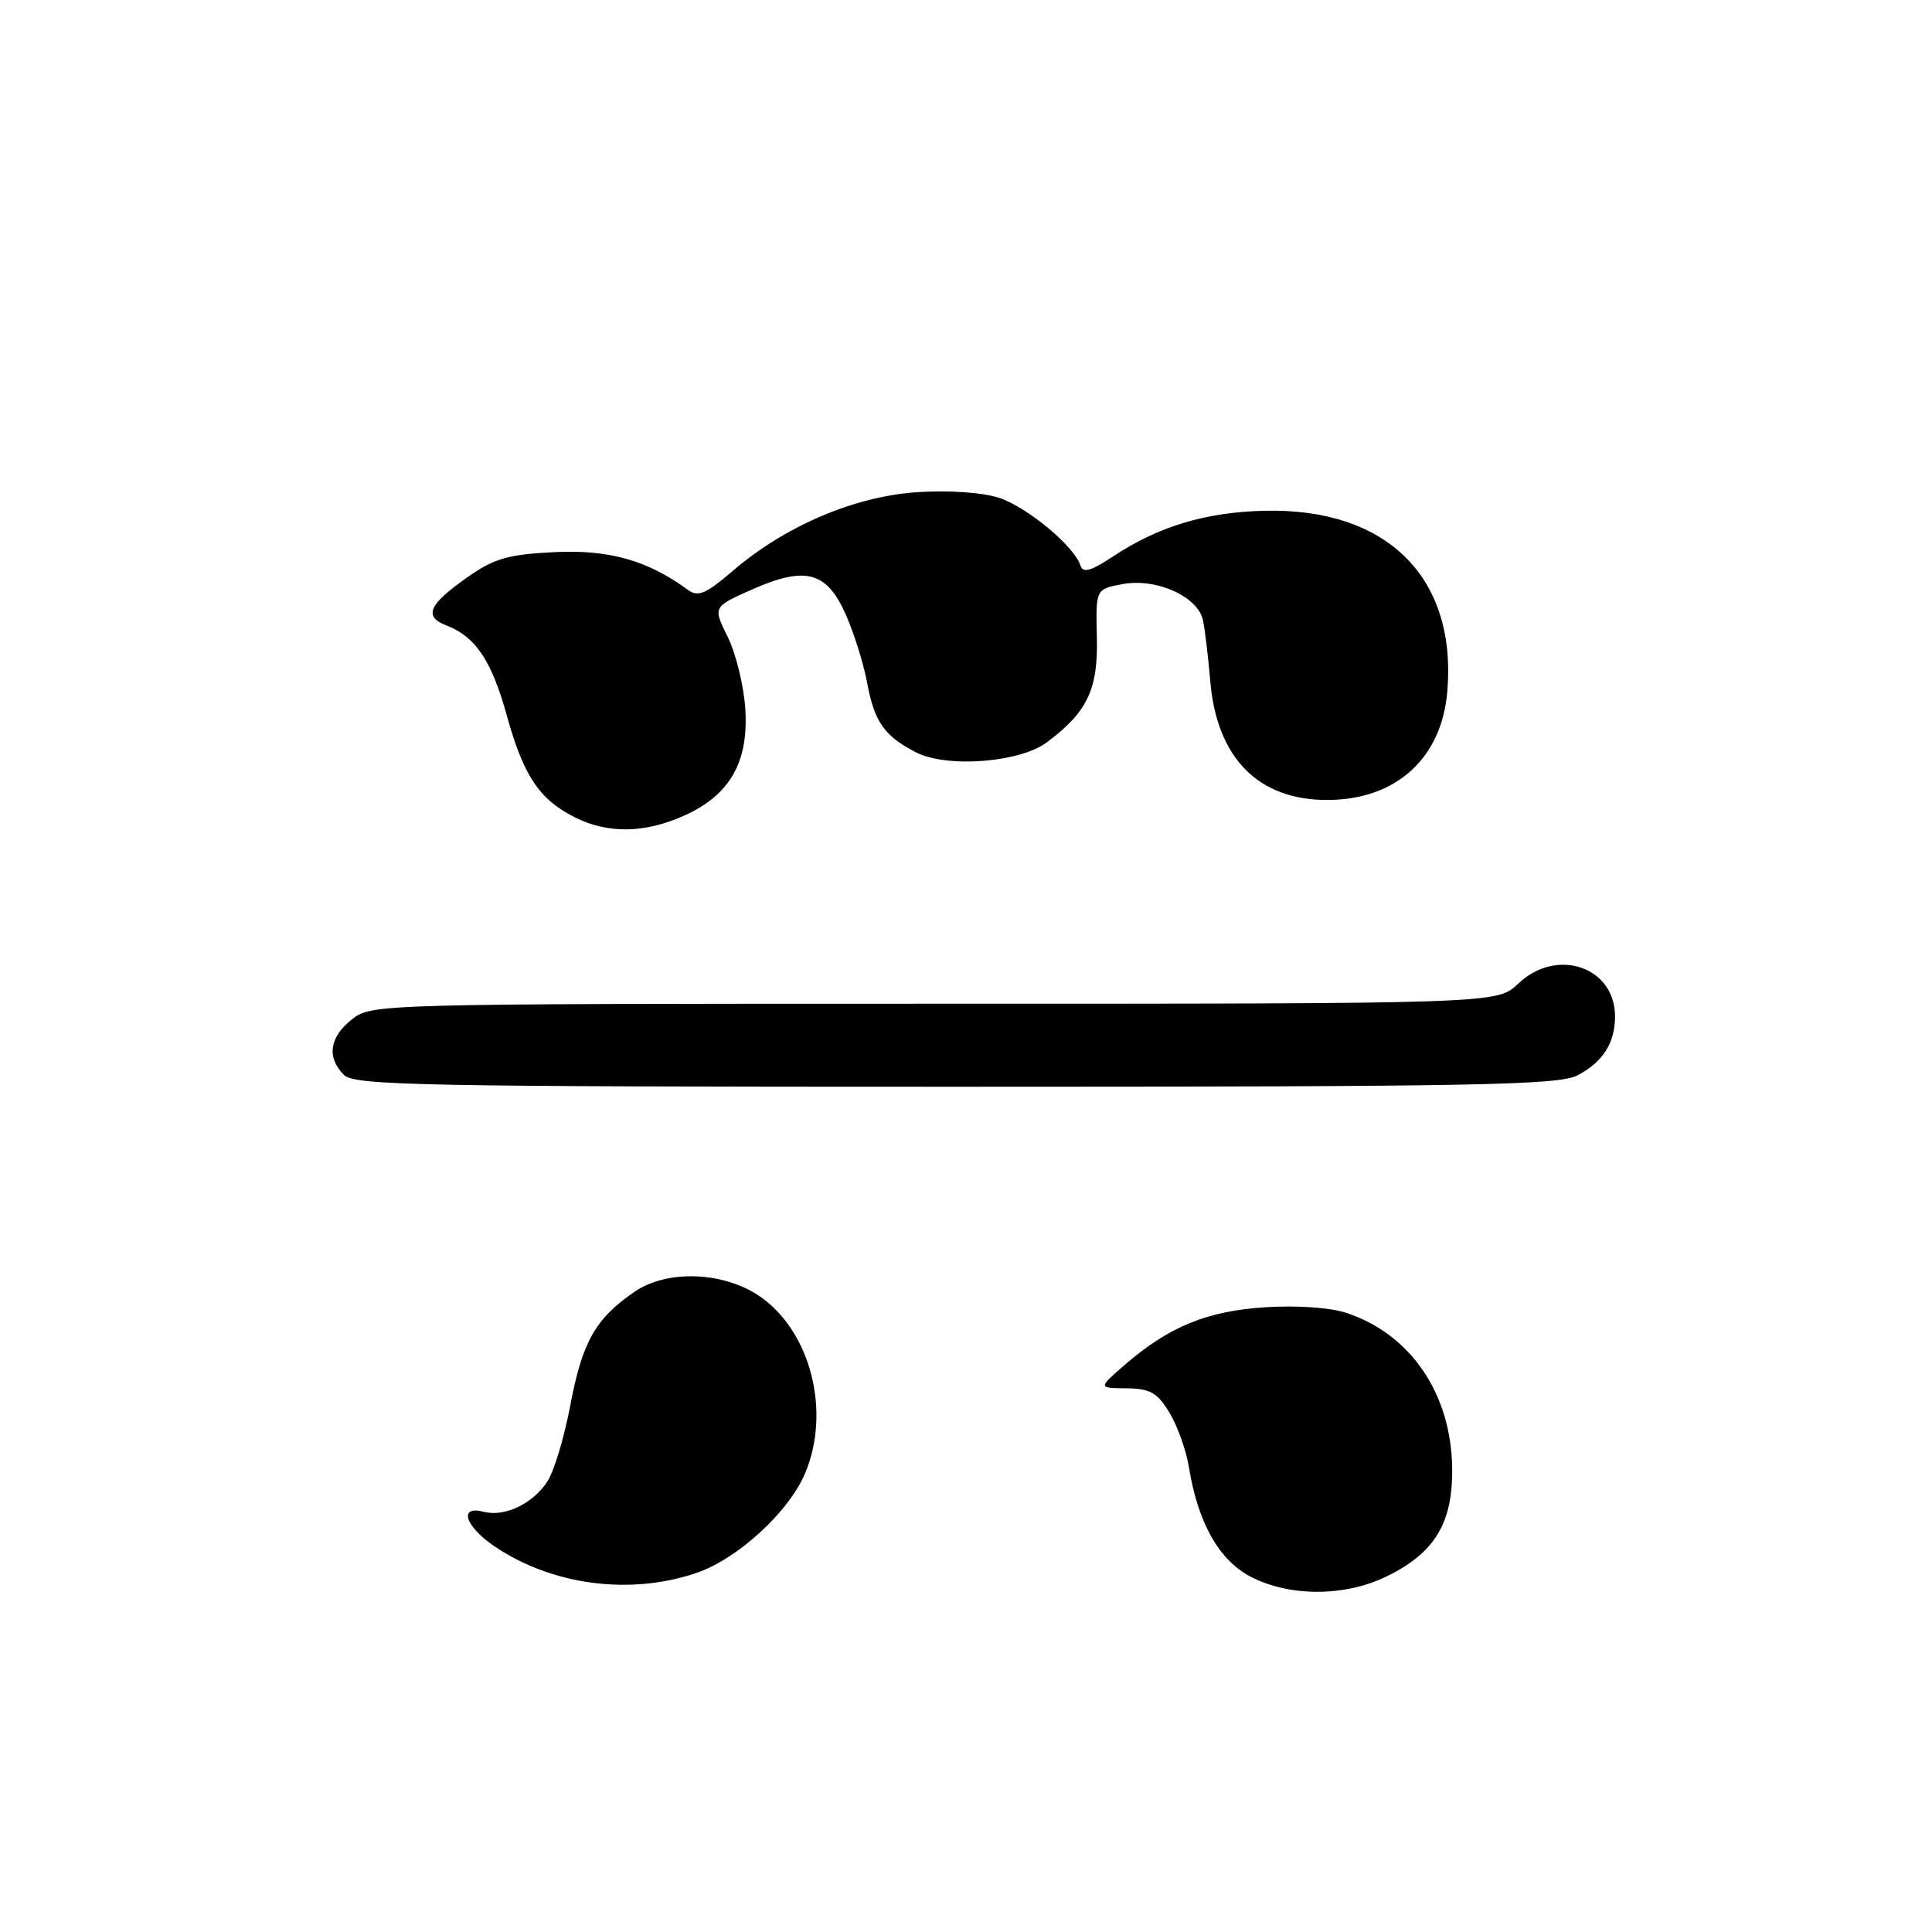 <?xml version="1.0" encoding="UTF-8" standalone="no"?>
<!DOCTYPE svg PUBLIC "-//W3C//DTD SVG 1.1//EN" "http://www.w3.org/Graphics/SVG/1.1/DTD/svg11.dtd" >
<svg xmlns="http://www.w3.org/2000/svg" xmlns:xlink="http://www.w3.org/1999/xlink" version="1.1" viewBox="0 0 256 256">
 <g >
 <path fill="currentColor"
d=" M 183.68 208.91 C 190.10 205.80 192.52 201.82 192.42 194.50 C 192.28 184.64 186.90 176.77 178.39 173.96 C 176.24 173.25 171.79 172.95 167.61 173.22 C 159.90 173.72 154.87 175.80 149.00 180.88 C 145.50 183.92 145.50 183.92 149.26 183.96 C 152.40 183.99 153.35 184.53 154.95 187.17 C 156.01 188.91 157.18 192.17 157.54 194.42 C 158.72 201.74 161.50 206.69 165.66 208.89 C 170.78 211.59 178.14 211.60 183.68 208.91 Z  M 92.29 208.42 C 97.77 206.55 104.55 200.32 106.70 195.17 C 110.09 187.07 107.46 176.60 100.86 171.90 C 96.09 168.50 88.46 168.16 84.09 171.16 C 78.90 174.72 77.16 177.79 75.57 186.20 C 74.77 190.43 73.41 194.97 72.54 196.29 C 70.59 199.27 66.87 201.04 64.10 200.32 C 60.74 199.44 61.58 202.20 65.47 204.86 C 73.11 210.05 83.45 211.43 92.29 208.42 Z  M 209.02 142.49 C 212.37 140.76 214.00 138.20 214.00 134.68 C 214.00 128.09 206.24 125.48 201.16 130.35 C 198.39 133.00 198.39 133.00 123.83 133.00 C 49.91 133.00 49.25 133.02 46.63 135.07 C 43.65 137.42 43.26 140.12 45.57 142.43 C 46.97 143.83 55.70 144.00 126.62 144.00 C 195.55 144.00 206.49 143.80 209.02 142.49 Z  M 90.73 108.04 C 96.74 105.31 99.20 100.97 98.76 93.94 C 98.56 90.89 97.51 86.59 96.43 84.40 C 94.45 80.41 94.45 80.41 99.70 78.09 C 106.77 74.97 109.55 75.73 112.09 81.47 C 113.16 83.89 114.42 87.92 114.89 90.42 C 115.86 95.66 117.16 97.51 121.34 99.67 C 125.42 101.79 135.10 101.06 138.70 98.37 C 144.08 94.36 145.51 91.36 145.34 84.45 C 145.19 78.06 145.19 78.06 148.71 77.40 C 153.22 76.55 158.77 79.05 159.41 82.22 C 159.67 83.47 160.10 87.11 160.37 90.29 C 161.24 100.43 166.72 106.00 175.83 106.00 C 184.97 106.00 191.04 100.51 191.78 91.58 C 193.04 76.45 183.72 67.27 167.50 67.68 C 159.74 67.87 153.52 69.75 147.55 73.69 C 144.49 75.71 143.50 75.98 143.15 74.90 C 142.33 72.36 136.10 67.19 132.38 65.96 C 130.24 65.26 125.77 64.94 121.60 65.21 C 113.28 65.75 104.08 69.66 97.14 75.61 C 93.51 78.72 92.50 79.15 91.14 78.15 C 85.80 74.24 80.67 72.80 73.44 73.16 C 67.27 73.47 65.46 74.00 61.89 76.52 C 56.76 80.13 56.09 81.70 59.17 82.88 C 62.99 84.34 65.14 87.54 67.13 94.72 C 69.34 102.73 71.42 105.88 76.07 108.25 C 80.50 110.51 85.44 110.44 90.73 108.04 Z "/>
</g>
</svg>